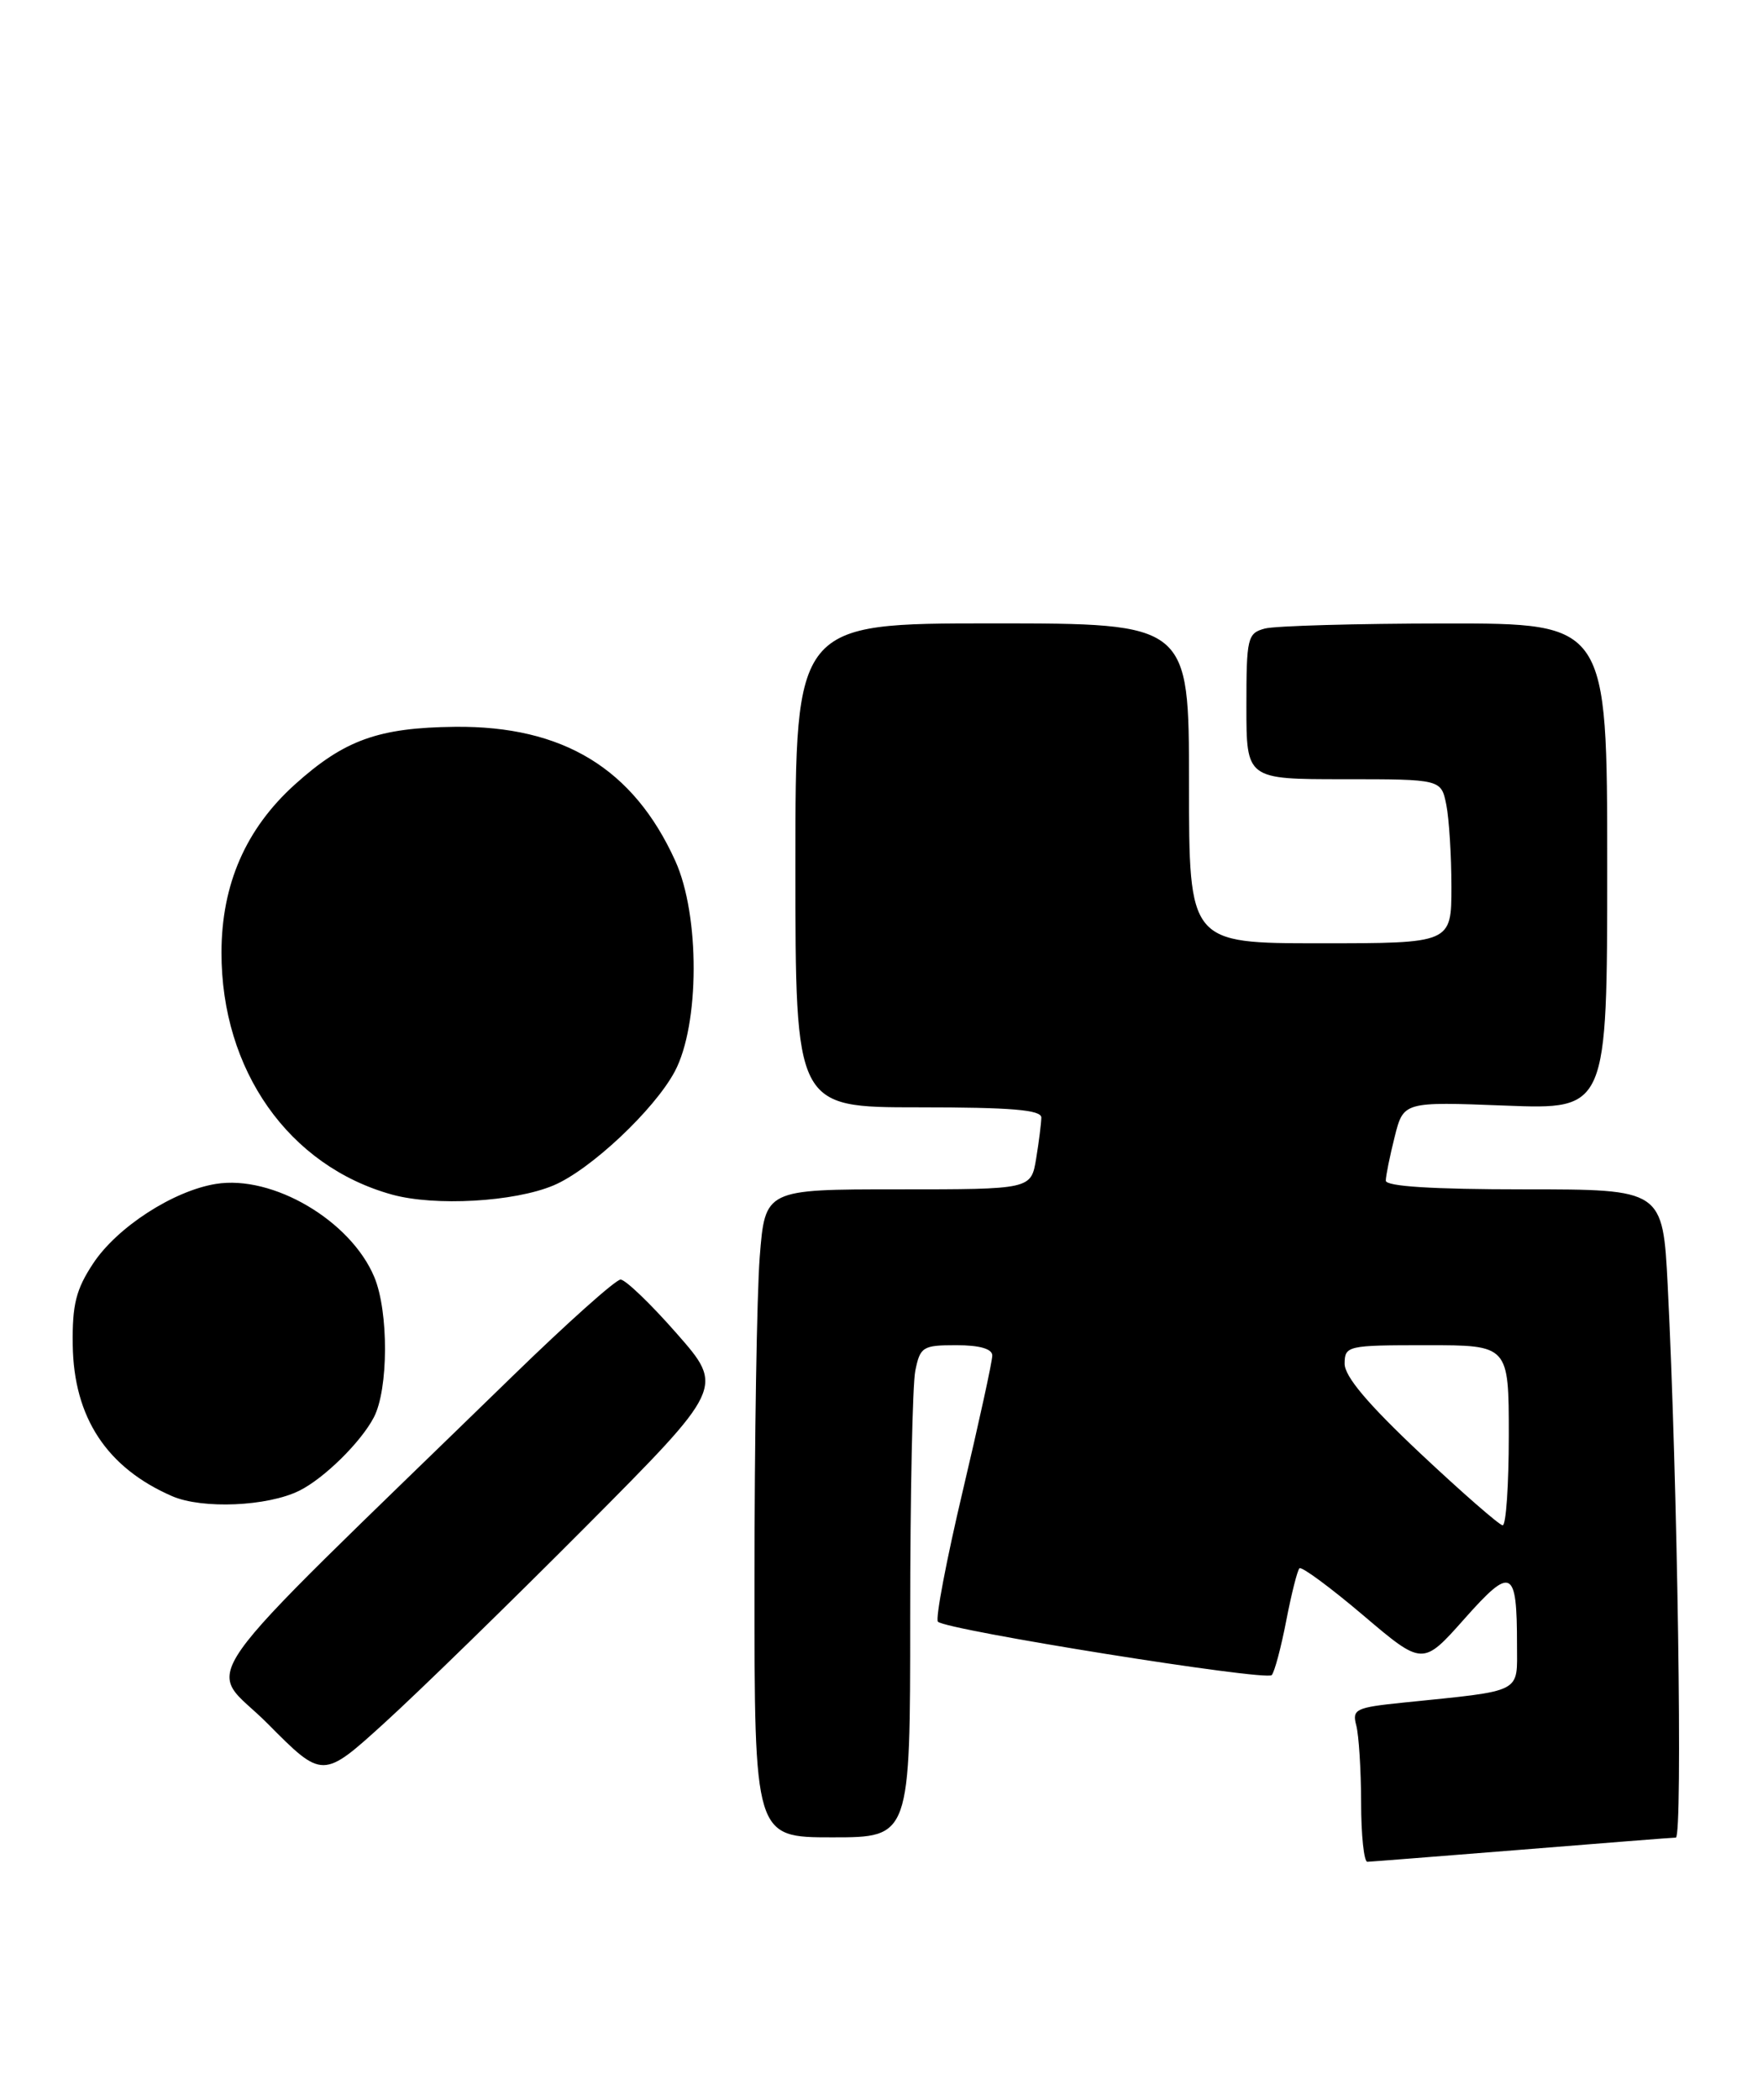 <?xml version="1.0" encoding="UTF-8" standalone="no"?>
<!DOCTYPE svg PUBLIC "-//W3C//DTD SVG 1.1//EN" "http://www.w3.org/Graphics/SVG/1.1/DTD/svg11.dtd" >
<svg xmlns="http://www.w3.org/2000/svg" xmlns:xlink="http://www.w3.org/1999/xlink" version="1.1" viewBox="0 0 215 256">
 <g >
 <path fill="currentColor"
d=" M 185.50 225.51 C 195.40 224.71 203.89 224.04 204.37 224.03 C 205.23 224.00 204.58 180.43 203.38 156.75 C 202.78 145.00 202.78 145.00 185.89 145.00 C 174.69 145.00 169.00 144.64 169.00 143.94 C 169.00 143.36 169.49 140.96 170.08 138.60 C 171.16 134.31 171.16 134.31 183.58 134.79 C 196.00 135.27 196.00 135.27 196.00 105.64 C 196.00 76.00 196.00 76.00 176.25 76.01 C 165.39 76.02 155.49 76.30 154.25 76.63 C 152.13 77.20 152.00 77.75 152.00 86.12 C 152.00 95.00 152.00 95.00 163.88 95.00 C 175.75 95.00 175.75 95.00 176.38 98.12 C 176.72 99.84 177.00 104.34 177.00 108.12 C 177.00 115.00 177.00 115.00 161.00 115.00 C 145.00 115.00 145.00 115.00 145.00 95.50 C 145.00 76.00 145.00 76.00 121.00 76.00 C 97.00 76.00 97.00 76.00 97.00 105.50 C 97.00 135.00 97.00 135.00 112.00 135.00 C 123.34 135.00 127.00 135.31 126.99 136.25 C 126.98 136.94 126.70 139.19 126.36 141.25 C 125.74 145.00 125.74 145.00 109.52 145.00 C 93.30 145.00 93.30 145.00 92.65 153.25 C 92.30 157.79 92.01 175.56 92.01 192.75 C 92.00 224.00 92.00 224.00 101.50 224.00 C 111.00 224.00 111.00 224.00 111.00 197.13 C 111.00 182.34 111.28 168.84 111.62 167.13 C 112.21 164.20 112.52 164.00 116.62 164.00 C 119.45 164.00 121.00 164.44 121.01 165.25 C 121.02 165.94 119.39 173.39 117.40 181.81 C 115.41 190.23 114.05 197.38 114.38 197.71 C 115.41 198.74 154.43 204.98 155.09 204.22 C 155.44 203.82 156.23 200.84 156.86 197.58 C 157.49 194.33 158.21 191.46 158.47 191.20 C 158.72 190.94 162.21 193.51 166.22 196.91 C 173.50 203.09 173.50 203.09 178.58 197.37 C 184.33 190.89 185.00 191.21 185.00 200.49 C 185.00 206.52 185.90 206.06 171.16 207.57 C 165.30 208.17 164.87 208.38 165.40 210.36 C 165.71 211.54 165.98 215.76 165.99 219.75 C 165.99 223.74 166.34 226.99 166.75 226.98 C 167.16 226.97 175.60 226.30 185.50 225.51 Z  M 71.41 186.15 C 88.31 169.16 88.31 169.16 82.53 162.58 C 79.36 158.96 76.27 156.00 75.68 156.00 C 75.09 156.00 69.18 161.28 62.55 167.73 C 21.72 207.46 25.15 202.59 32.64 210.14 C 39.35 216.90 39.35 216.90 46.92 210.02 C 51.09 206.23 62.11 195.49 71.41 186.15 Z  M 36.50 181.74 C 39.51 180.25 44.00 175.84 45.59 172.80 C 47.38 169.37 47.41 159.92 45.65 155.70 C 42.77 148.81 33.25 143.21 26.32 144.34 C 21.13 145.18 14.29 149.61 11.37 154.02 C 9.27 157.19 8.80 159.05 8.87 163.97 C 8.99 172.82 13.03 178.95 21.00 182.41 C 24.68 184.00 32.62 183.66 36.50 181.74 Z  M 67.50 144.52 C 71.98 142.64 79.79 135.31 82.29 130.63 C 85.33 124.92 85.37 111.60 82.35 104.95 C 77.25 93.70 68.67 88.48 55.50 88.61 C 46.15 88.71 41.99 90.21 35.95 95.65 C 29.98 101.04 27.02 107.81 27.01 116.12 C 26.99 130.48 35.21 142.15 47.81 145.64 C 53.03 147.08 62.70 146.54 67.50 144.52 Z  M 173.23 177.21 C 166.82 171.18 163.97 167.81 163.98 166.25 C 164.00 164.07 164.30 164.00 174.00 164.00 C 184.00 164.00 184.00 164.00 184.00 175.00 C 184.00 181.05 183.66 185.98 183.25 185.96 C 182.84 185.93 178.33 182.00 173.23 177.21 Z "/>
</g>
</svg>